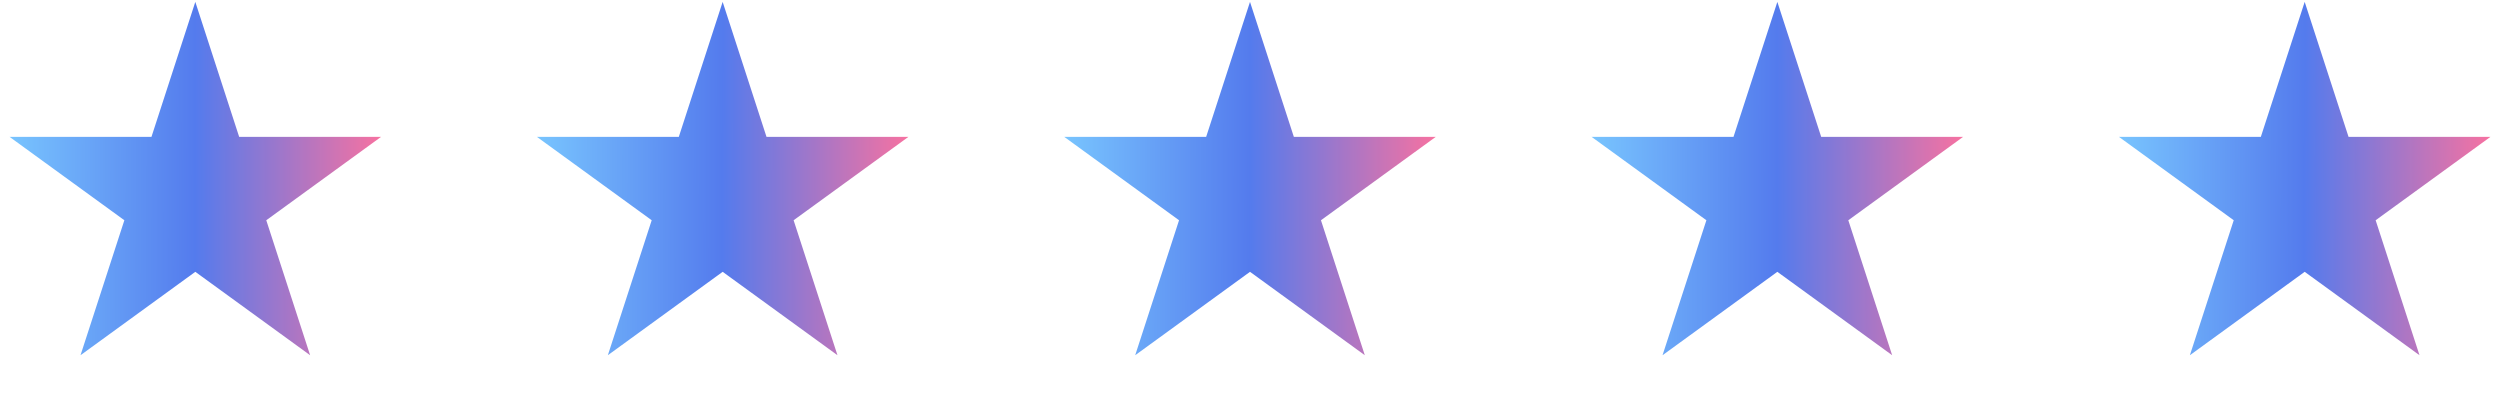 <svg width="128" height="21" viewBox="0 0 128 21" fill="none" xmlns="http://www.w3.org/2000/svg">
<path d="M10 0.097L12.245 7.007H19.511L13.633 11.277L15.878 18.187L10 13.917L4.122 18.187L6.367 11.277L0.489 7.007H7.755L10 0.097Z" fill="url(#paint0_linear_75_546)"/>
<path d="M37 0.097L39.245 7.007H46.511L40.633 11.277L42.878 18.187L37 13.917L31.122 18.187L33.367 11.277L27.489 7.007H34.755L37 0.097Z" fill="url(#paint1_linear_75_546)"/>
<path d="M64 0.097L66.245 7.007H73.511L67.633 11.277L69.878 18.187L64 13.917L58.122 18.187L60.367 11.277L54.489 7.007H61.755L64 0.097Z" fill="url(#paint2_linear_75_546)"/>
<path d="M91 0.097L93.245 7.007H100.511L94.633 11.277L96.878 18.187L91 13.917L85.122 18.187L87.367 11.277L81.489 7.007H88.755L91 0.097Z" fill="url(#paint3_linear_75_546)"/>
<path d="M118 0.097L120.245 7.007H127.511L121.633 11.277L123.878 18.187L118 13.917L112.122 18.187L114.367 11.277L108.489 7.007H115.755L118 0.097Z" fill="url(#paint4_linear_75_546)"/>
<defs>
<linearGradient id="paint0_linear_75_546" x1="-8.5904e-08" y1="8.727" x2="20" y2="8.781" gradientUnits="userSpaceOnUse">
<stop stop-color="#7AC8FF"/>
<stop offset="0.5" stop-color="#547BED"/>
<stop offset="1" stop-color="#FF719D"/>
</linearGradient>
<linearGradient id="paint1_linear_75_546" x1="27" y1="8.727" x2="47" y2="8.781" gradientUnits="userSpaceOnUse">
<stop stop-color="#7AC8FF"/>
<stop offset="0.5" stop-color="#547BED"/>
<stop offset="1" stop-color="#FF719D"/>
</linearGradient>
<linearGradient id="paint2_linear_75_546" x1="54" y1="8.727" x2="74" y2="8.781" gradientUnits="userSpaceOnUse">
<stop stop-color="#7AC8FF"/>
<stop offset="0.5" stop-color="#547BED"/>
<stop offset="1" stop-color="#FF719D"/>
</linearGradient>
<linearGradient id="paint3_linear_75_546" x1="81" y1="8.727" x2="101" y2="8.781" gradientUnits="userSpaceOnUse">
<stop stop-color="#7AC8FF"/>
<stop offset="0.5" stop-color="#547BED"/>
<stop offset="1" stop-color="#FF719D"/>
</linearGradient>
<linearGradient id="paint4_linear_75_546" x1="108" y1="8.727" x2="128" y2="8.781" gradientUnits="userSpaceOnUse">
<stop stop-color="#7AC8FF"/>
<stop offset="0.5" stop-color="#547BED"/>
<stop offset="1" stop-color="#FF719D"/>
</linearGradient>
</defs>
</svg>

